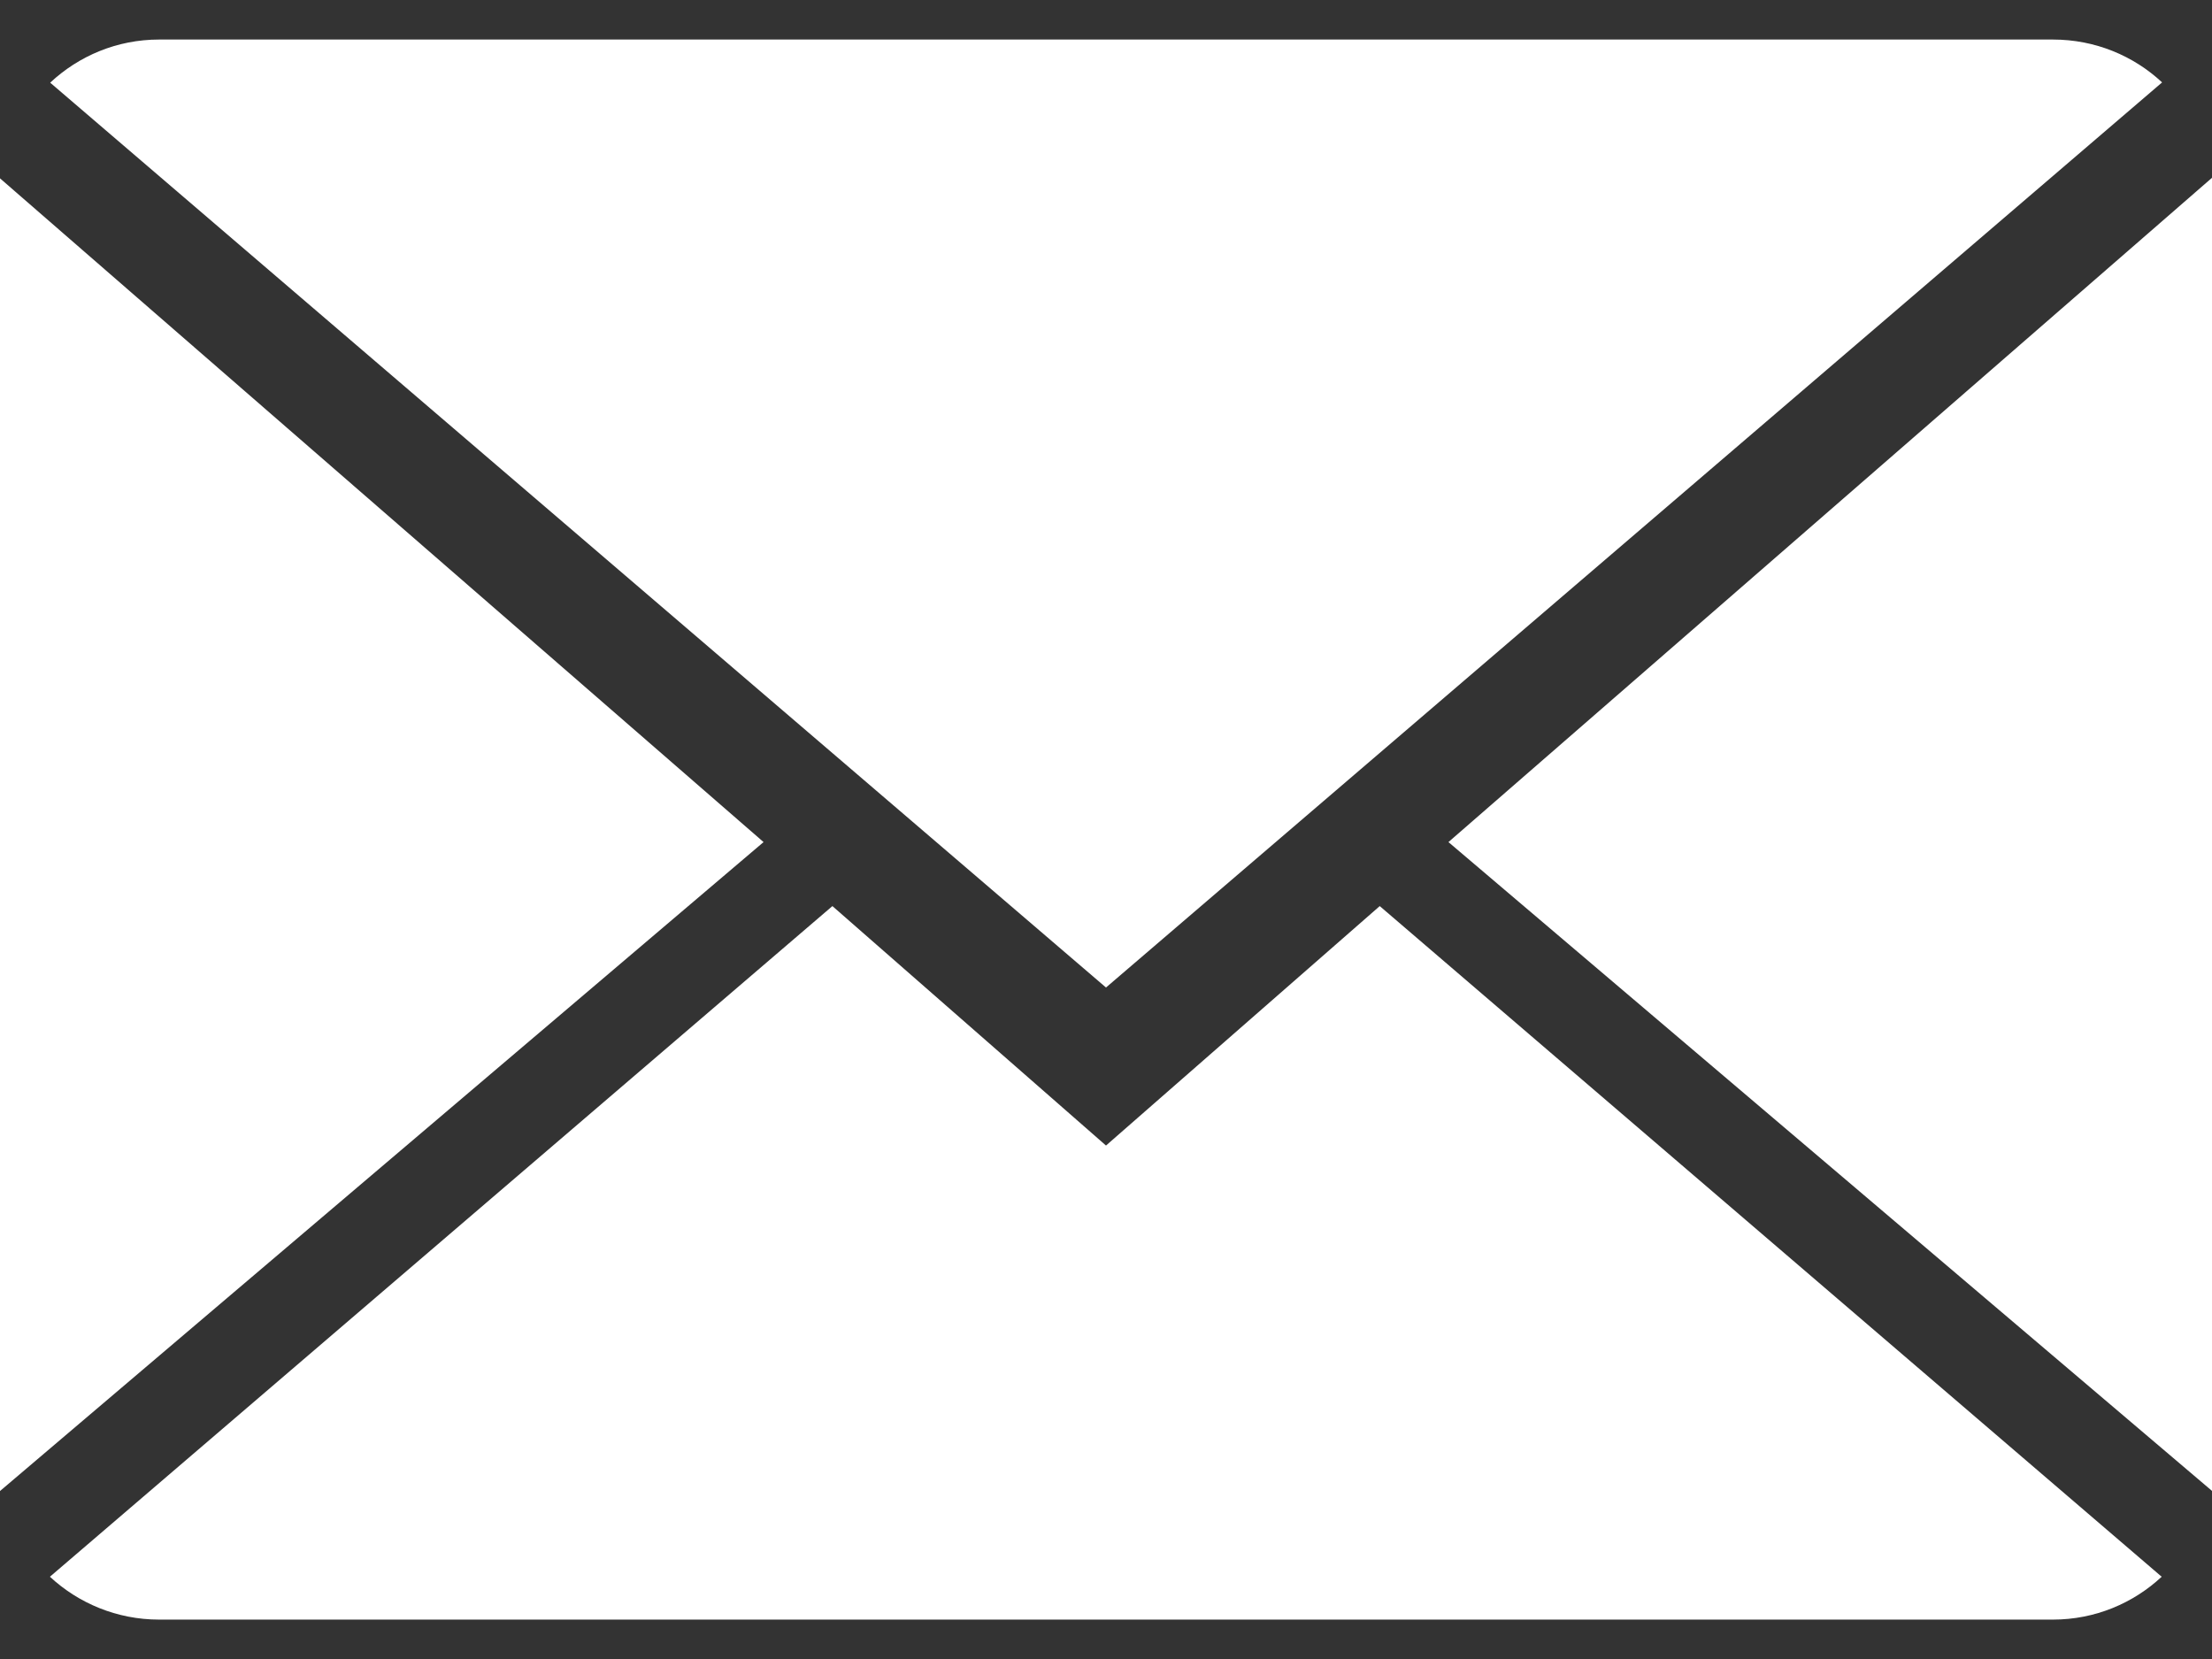 <svg width="16" height="12" viewBox="0 0 16 12" fill="none" xmlns="http://www.w3.org/2000/svg">
<rect x="0" y="0" width="16" height="12" fill="#333333" stroke="none"/>
<g clip-path="url(#clip0_311_1239)">
<path d="M8 8.286L6.021 6.554L0.361 11.405C0.567 11.596 0.845 11.715 1.151 11.715H14.849C15.155 11.715 15.431 11.596 15.636 11.405L9.98 6.554L8 8.286Z" fill="white"/>
<path d="M15.639 0.596C15.433 0.404 15.156 0.286 14.849 0.286H1.151C0.846 0.286 0.569 0.405 0.363 0.598L8 7.143L15.639 0.596Z" fill="white"/>
<path d="M0 1.29V10.785L5.523 6.091L0 1.29Z" fill="white"/>
<path d="M10.477 6.091L16 10.784V1.286L10.477 6.091Z" fill="white"/>
</g>
<defs>
<clipPath id="clip0_311_1239">
<rect width="16" height="12" fill="white"/>
</clipPath>
</defs>
</svg>

